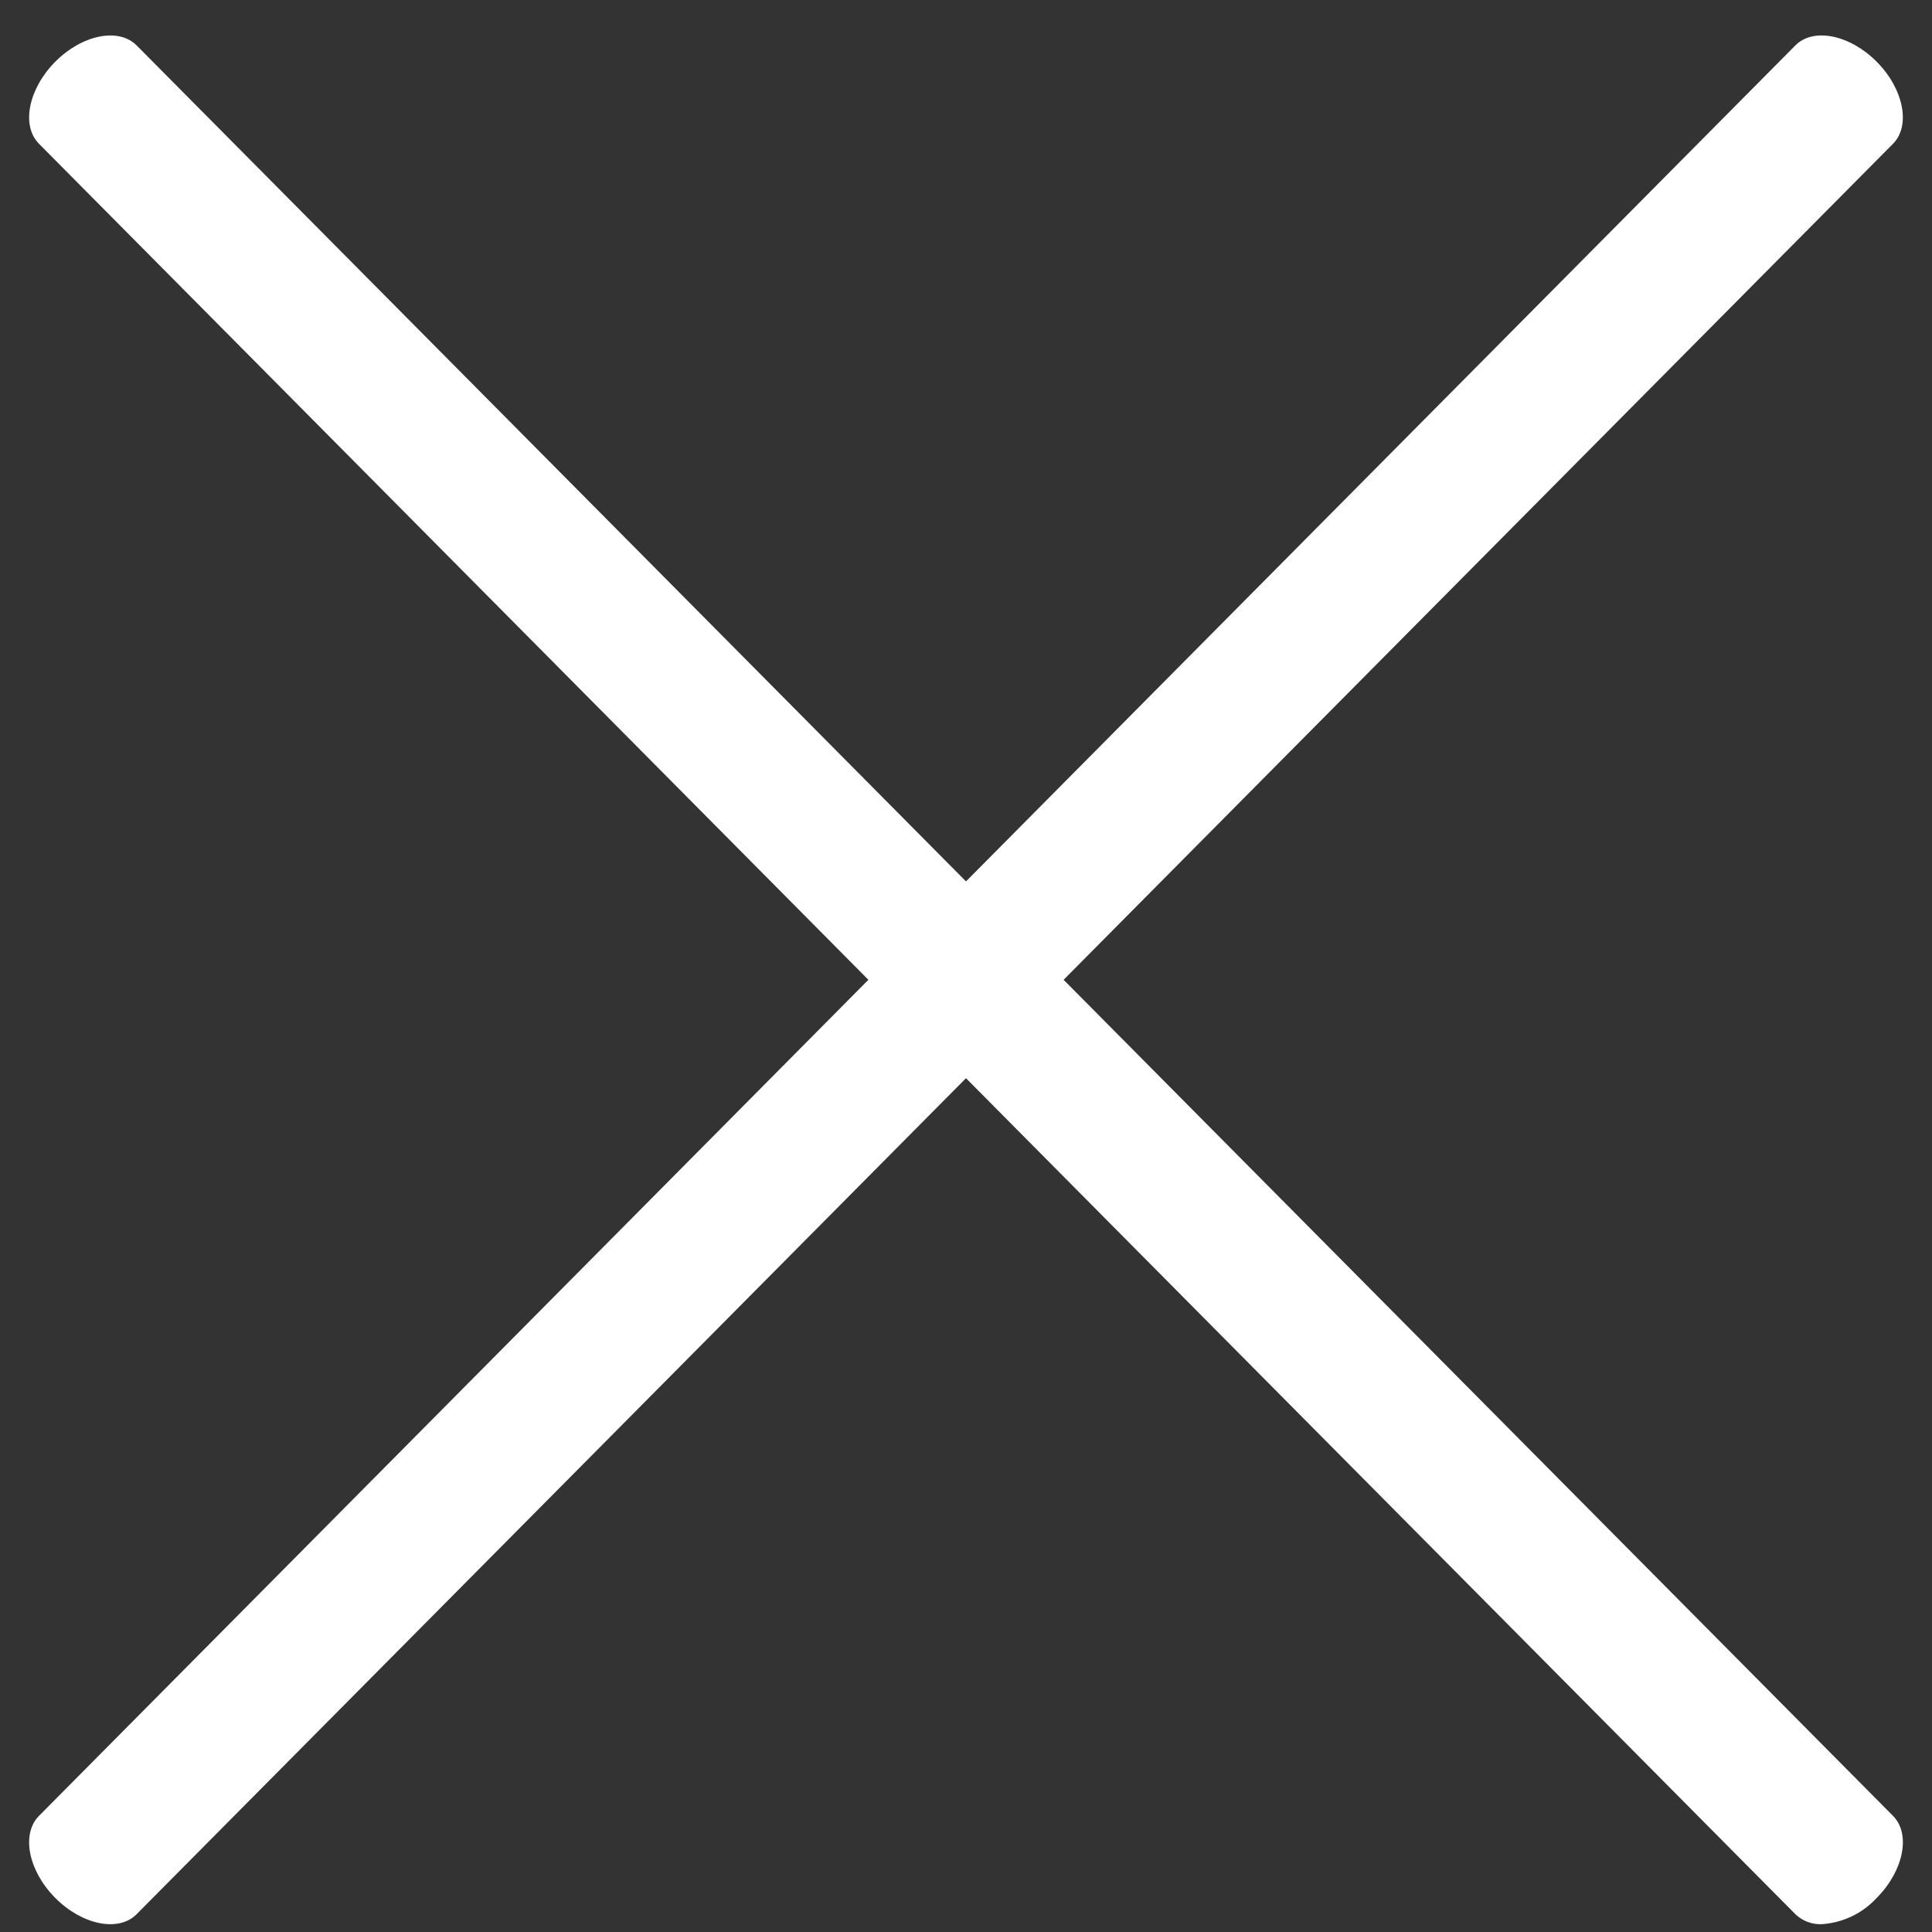 <svg width="42" height="42" viewBox="0 0 42 42" fill="none" xmlns="http://www.w3.org/2000/svg">
<rect x="0" y="0" width="42" height="42" fill="#333333" stroke="none"/>
<path d="M39.032 41.615L21 23.439L2.968 41.615C2.578 42.008 1.785 41.848 1.2 41.258C0.615 40.669 0.457 39.87 0.847 39.476L18.878 21.3L0.847 3.125C0.457 2.732 0.616 1.933 1.2 1.343C1.784 0.754 2.578 0.594 2.969 0.986L21 19.161L39.031 0.986C39.421 0.593 40.214 0.754 40.799 1.343C41.384 1.933 41.542 2.732 41.153 3.125L23.122 21.3L41.153 39.476C41.544 39.87 41.384 40.669 40.799 41.258C40.487 41.597 40.057 41.802 39.599 41.83C39.495 41.834 39.392 41.817 39.294 41.78C39.197 41.743 39.108 41.687 39.032 41.615Z" fill="white"/>
</svg>
